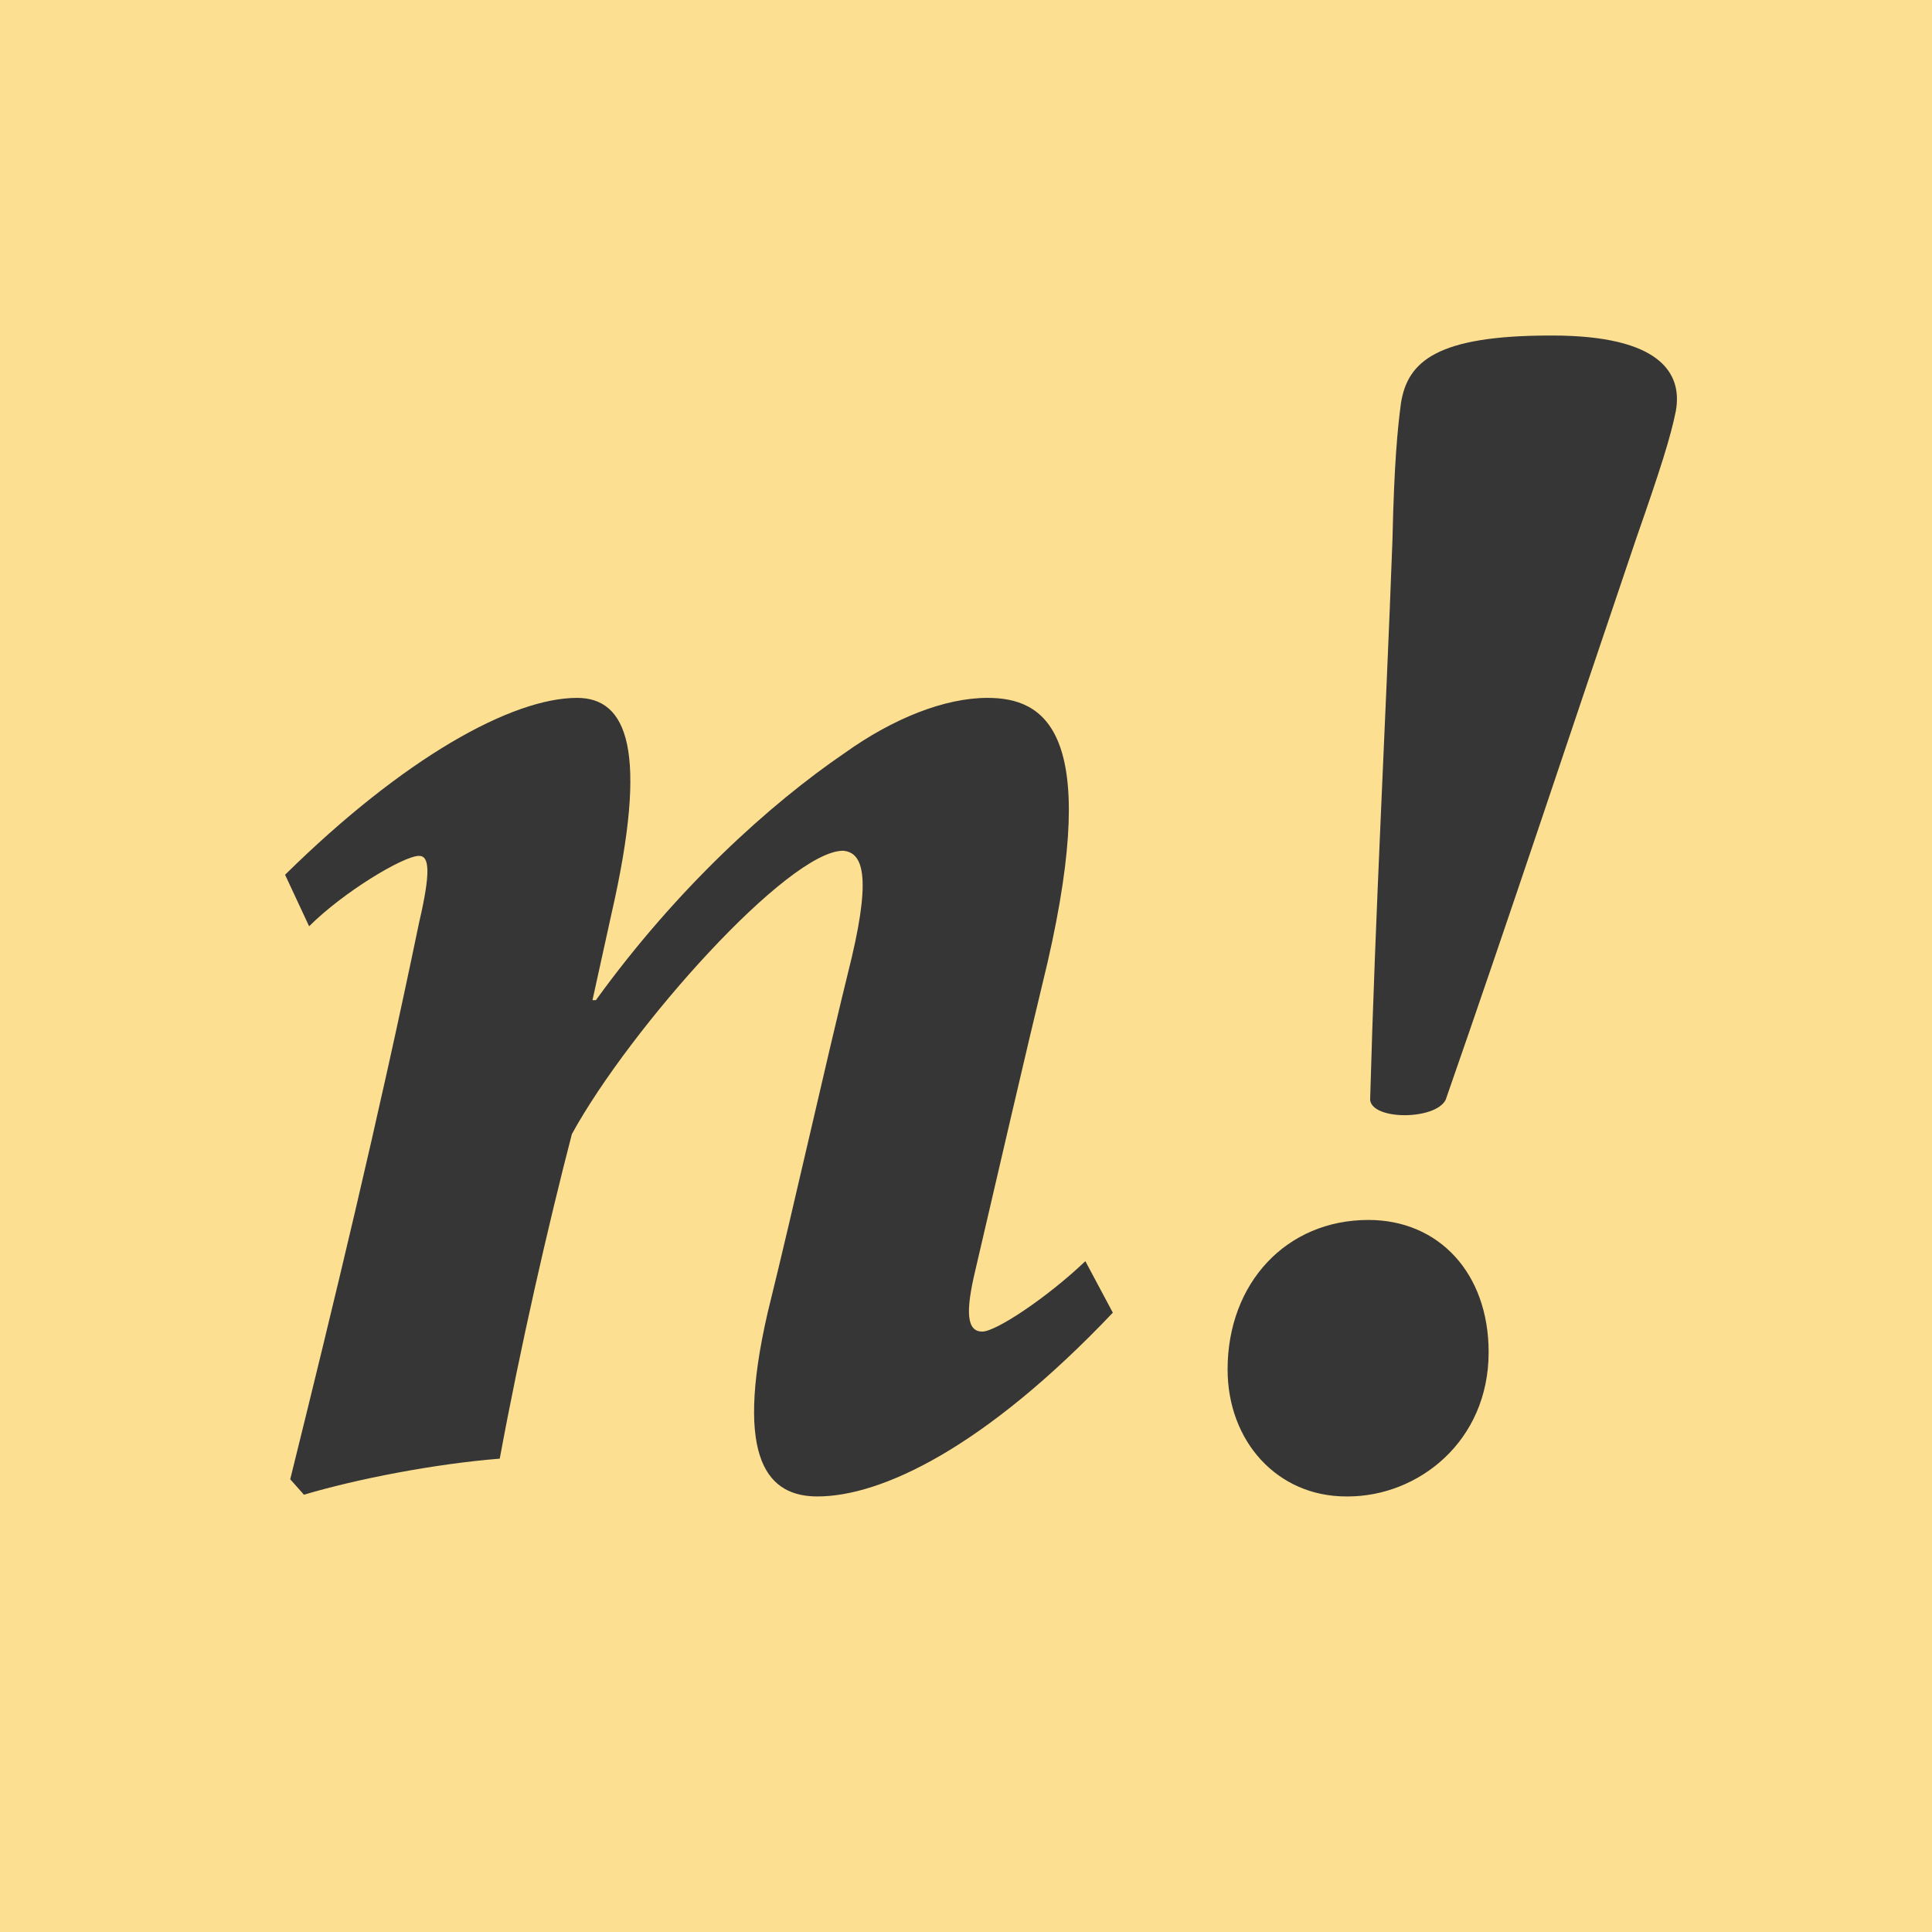 <svg width="72" height="72" viewBox="0 0 72 72" fill="none" xmlns="http://www.w3.org/2000/svg">
<g clip-path="url(#clip0)">
<rect width="72" height="72" fill="#FDDF91"/>
<path d="M40.448 47C39.04 48.344 37.12 49.624 36.608 49.624C36.032 49.624 35.968 48.92 36.352 47.32C37.248 43.48 38.144 39.576 39.04 35.864C41.024 27.224 38.912 26.008 36.8 26.008C35.2 26.008 33.28 26.776 31.488 28.056C28.672 29.976 25.216 33.112 22.208 37.272H22.08L22.784 34.072C24.192 27.928 23.36 26.008 21.504 26.008C19.072 26.008 15.04 28.248 10.624 32.6L11.52 34.52C12.8 33.24 15.04 31.896 15.616 31.896C16 31.896 16.064 32.472 15.616 34.392C14.08 41.816 12.416 48.664 10.816 55.128L11.328 55.704C13.248 55.128 16.192 54.552 18.624 54.36C19.392 50.2 20.416 45.72 21.312 42.264C23.488 38.296 29.376 31.704 31.424 31.704C32.064 31.768 32.512 32.408 31.744 35.672C30.656 40.088 29.696 44.504 28.608 48.92C27.328 54.488 28.672 55.768 30.464 55.768C32.832 55.768 36.672 53.976 41.472 48.92L40.448 47ZM62.453 15.32C62.709 13.912 61.877 12.504 57.845 12.504H57.781C53.557 12.504 52.469 13.464 52.213 15C52.085 15.96 51.957 17.24 51.893 20.12C51.637 27.032 51.253 34.008 51.061 40.984C51.125 41.752 53.493 41.752 53.877 40.984C56.309 34.008 58.613 27.032 60.981 20.056C61.877 17.496 62.261 16.28 62.453 15.32ZM55.477 50.392C55.477 47.448 53.621 45.464 50.997 45.464C47.925 45.464 45.749 47.832 45.749 51.032C45.749 53.72 47.605 55.768 50.165 55.768H50.229C52.853 55.768 55.477 53.72 55.477 50.392Z" fill="#363636"/>
</g>
<defs>
<clipPath id="clip0">
<rect width="72" height="72" fill="white"/>
</clipPath>
</defs>
</svg>
